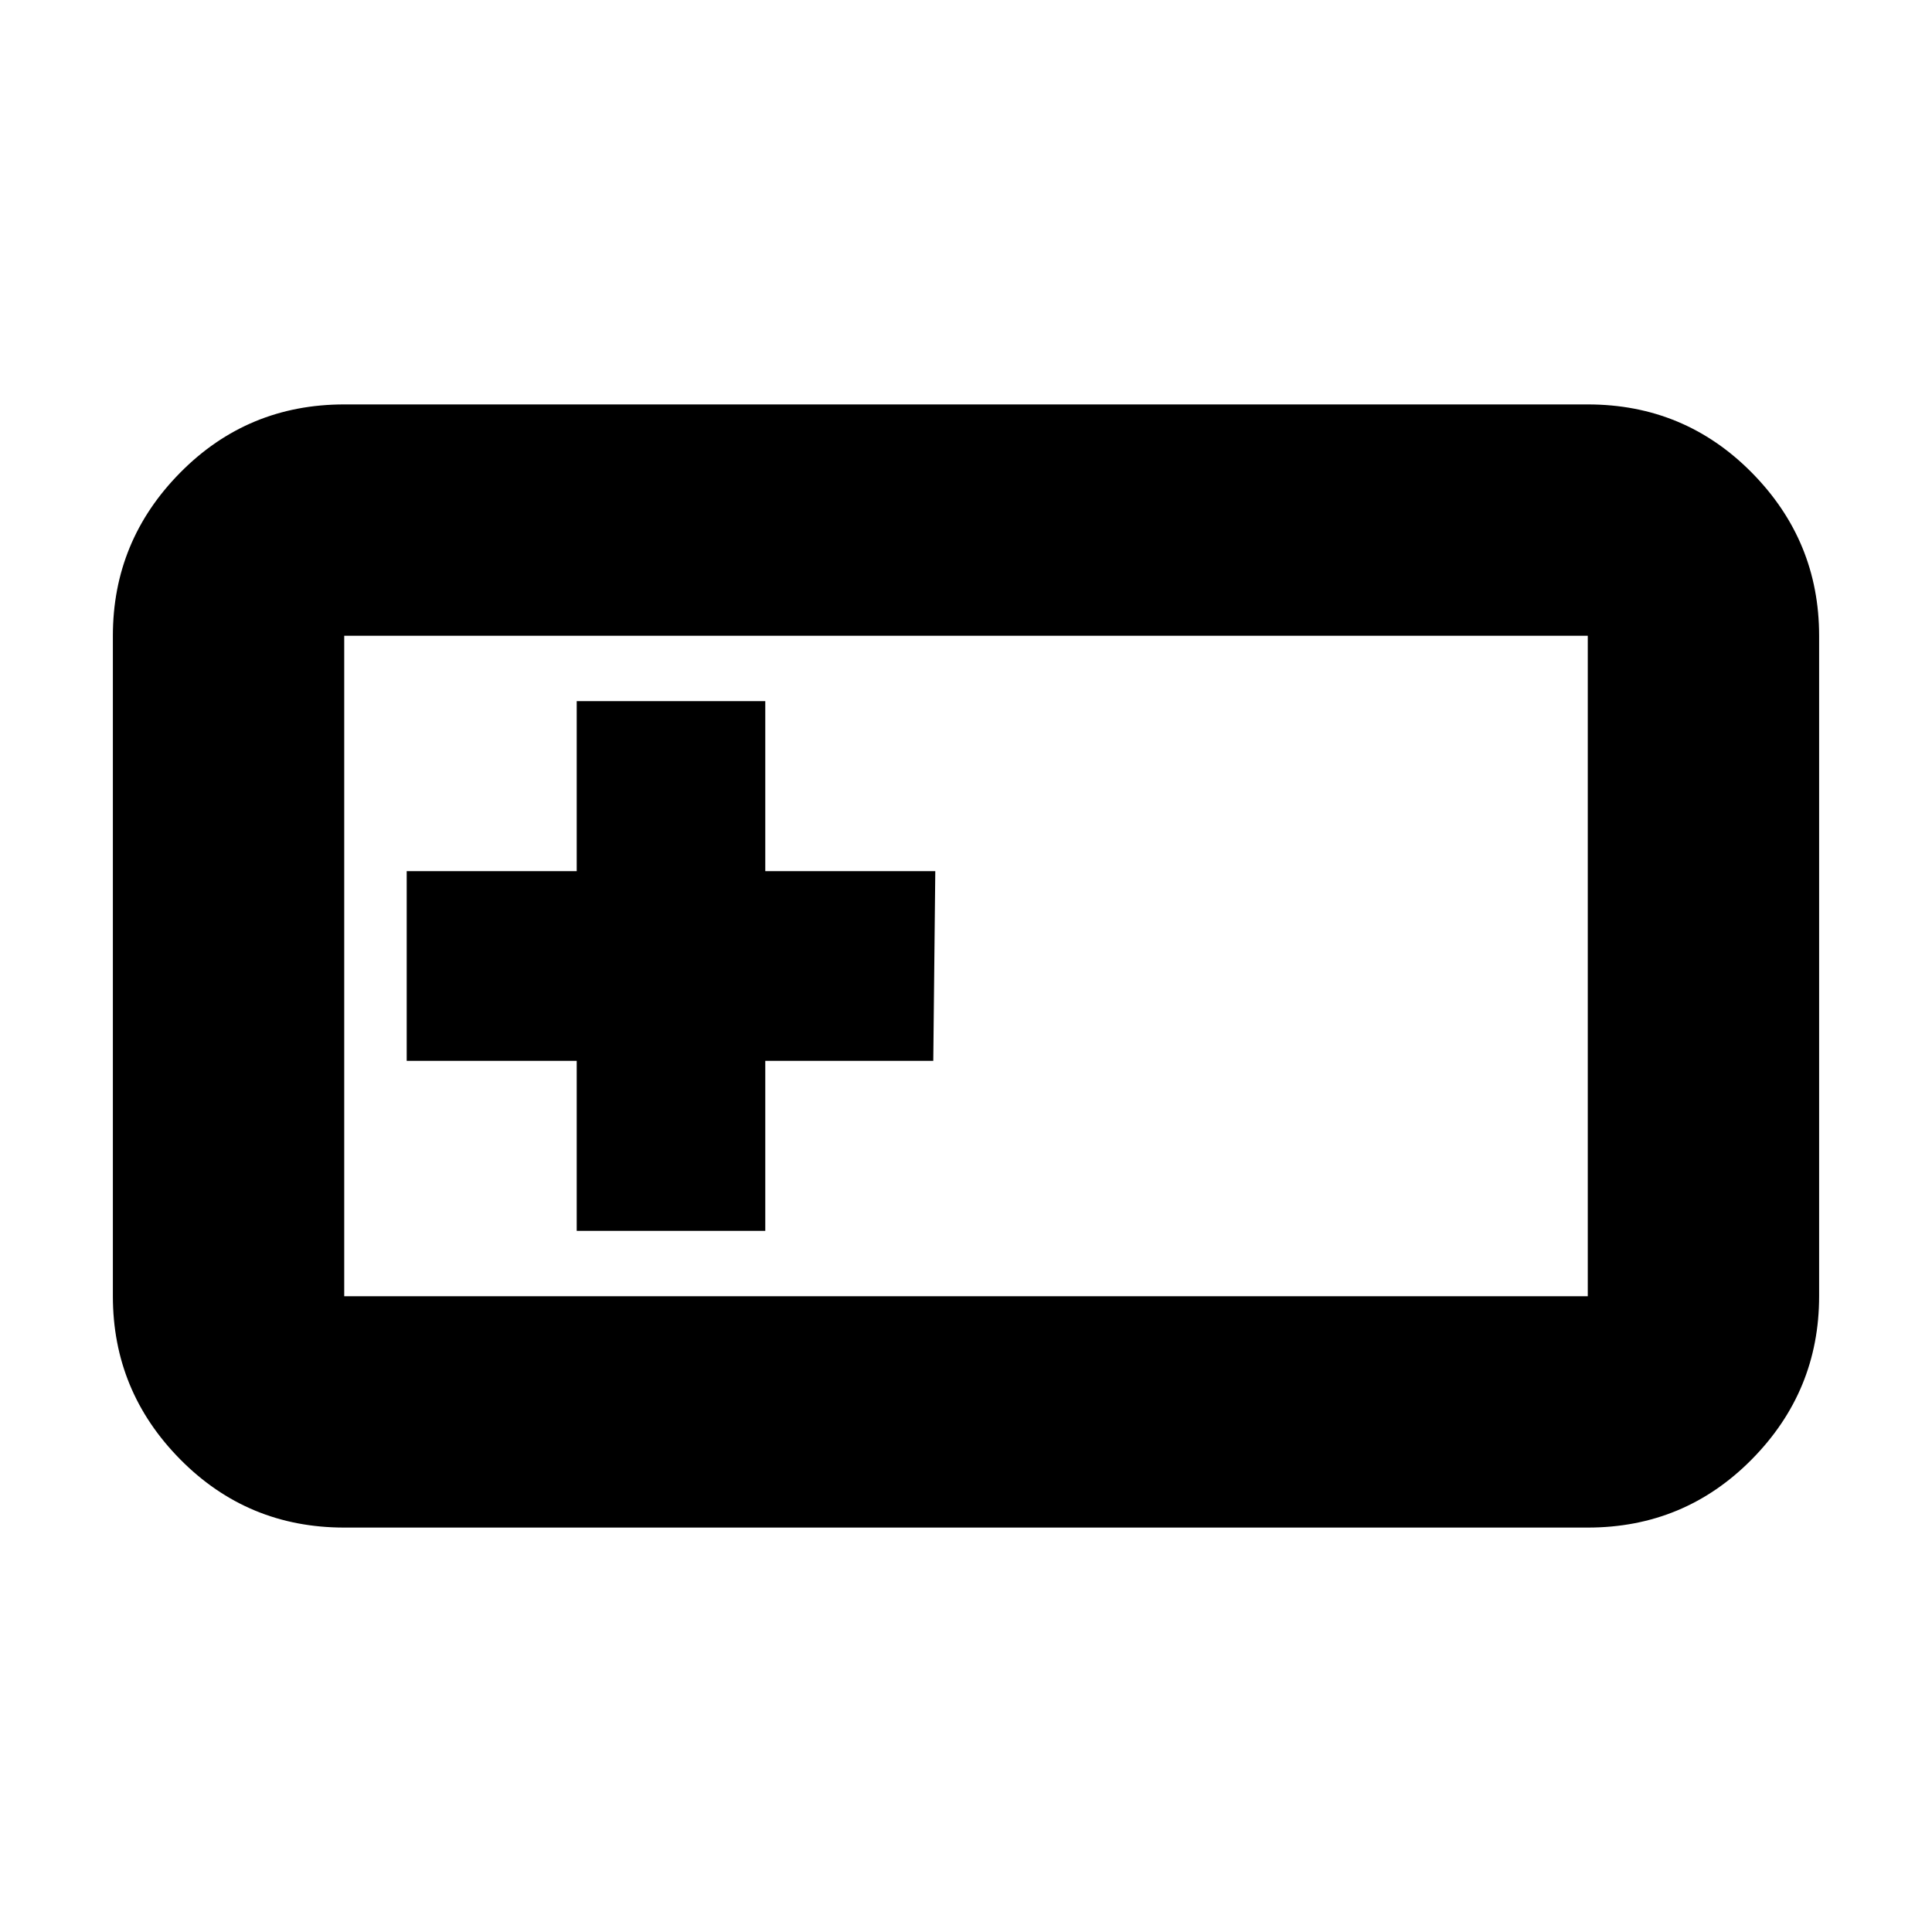 <svg xmlns="http://www.w3.org/2000/svg" height="20" viewBox="0 -960 960 960" width="20"><path d="M171.044-200.956q-47.999 0-81.478-33.875-33.48-33.874-33.48-81.082v-328.174q0-47.207 33.48-81.082 33.479-33.875 81.478-33.875h617.912q47.999 0 81.478 33.875 33.479 33.875 33.479 81.082v328.174q0 47.208-33.479 81.082-33.479 33.875-81.478 33.875H171.044Zm0-114.957h617.912v-328.174H171.044v328.174Zm115.521-32.478h93.696v-84.479h83.478l1-94.26h-84.478v-84.479h-93.696v84.479h-84.478v94.26h84.478v84.479Zm-115.521 32.478v-328.174 328.174Z"/></svg>